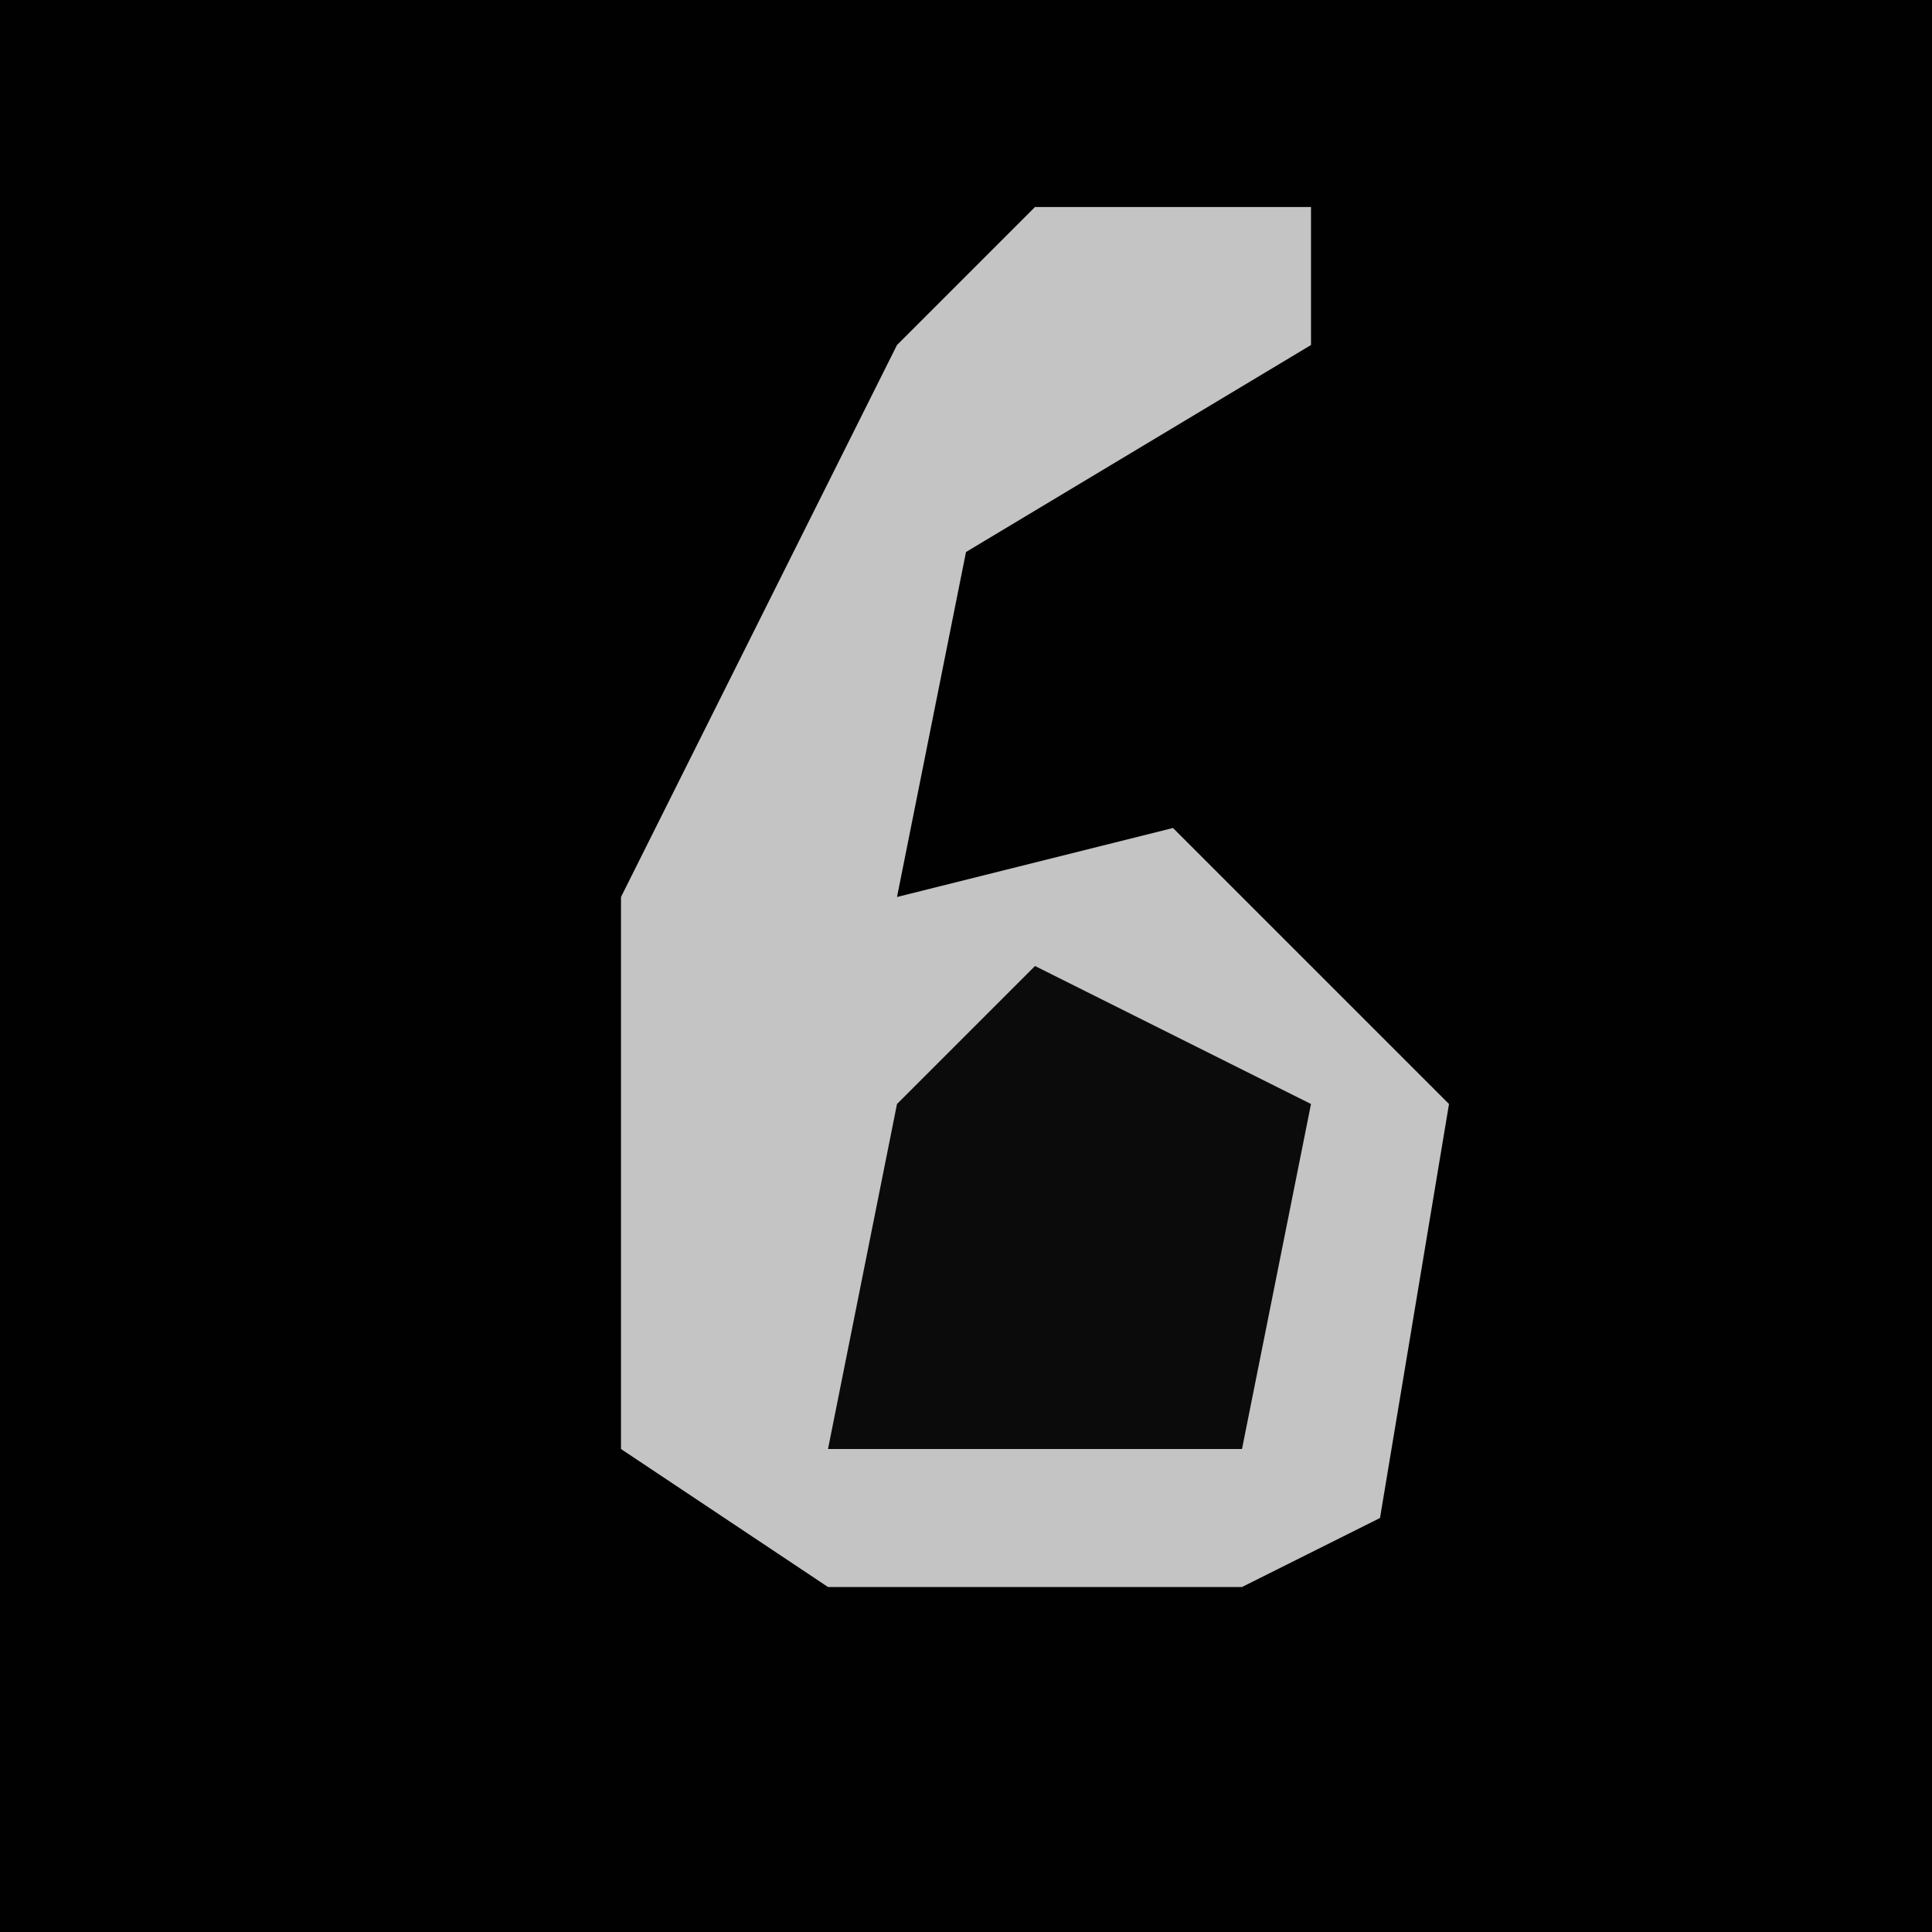 <?xml version="1.0" encoding="UTF-8"?>
<svg version="1.1" xmlns="http://www.w3.org/2000/svg" width="28" height="28">
<path d="M0,0 L28,0 L28,28 L0,28 Z " fill="#010101" transform="translate(0,0)"/>
<path d="M0,0 L4,0 L4,2 L-1,5 L-2,10 L2,9 L6,13 L5,19 L3,20 L-3,20 L-6,18 L-6,10 L-2,2 Z " fill="#C4C4C4" transform="translate(15,3)"/>
<path d="M0,0 L4,2 L3,7 L-3,7 L-2,2 Z " fill="#0B0B0B" transform="translate(15,14)"/>
</svg>
